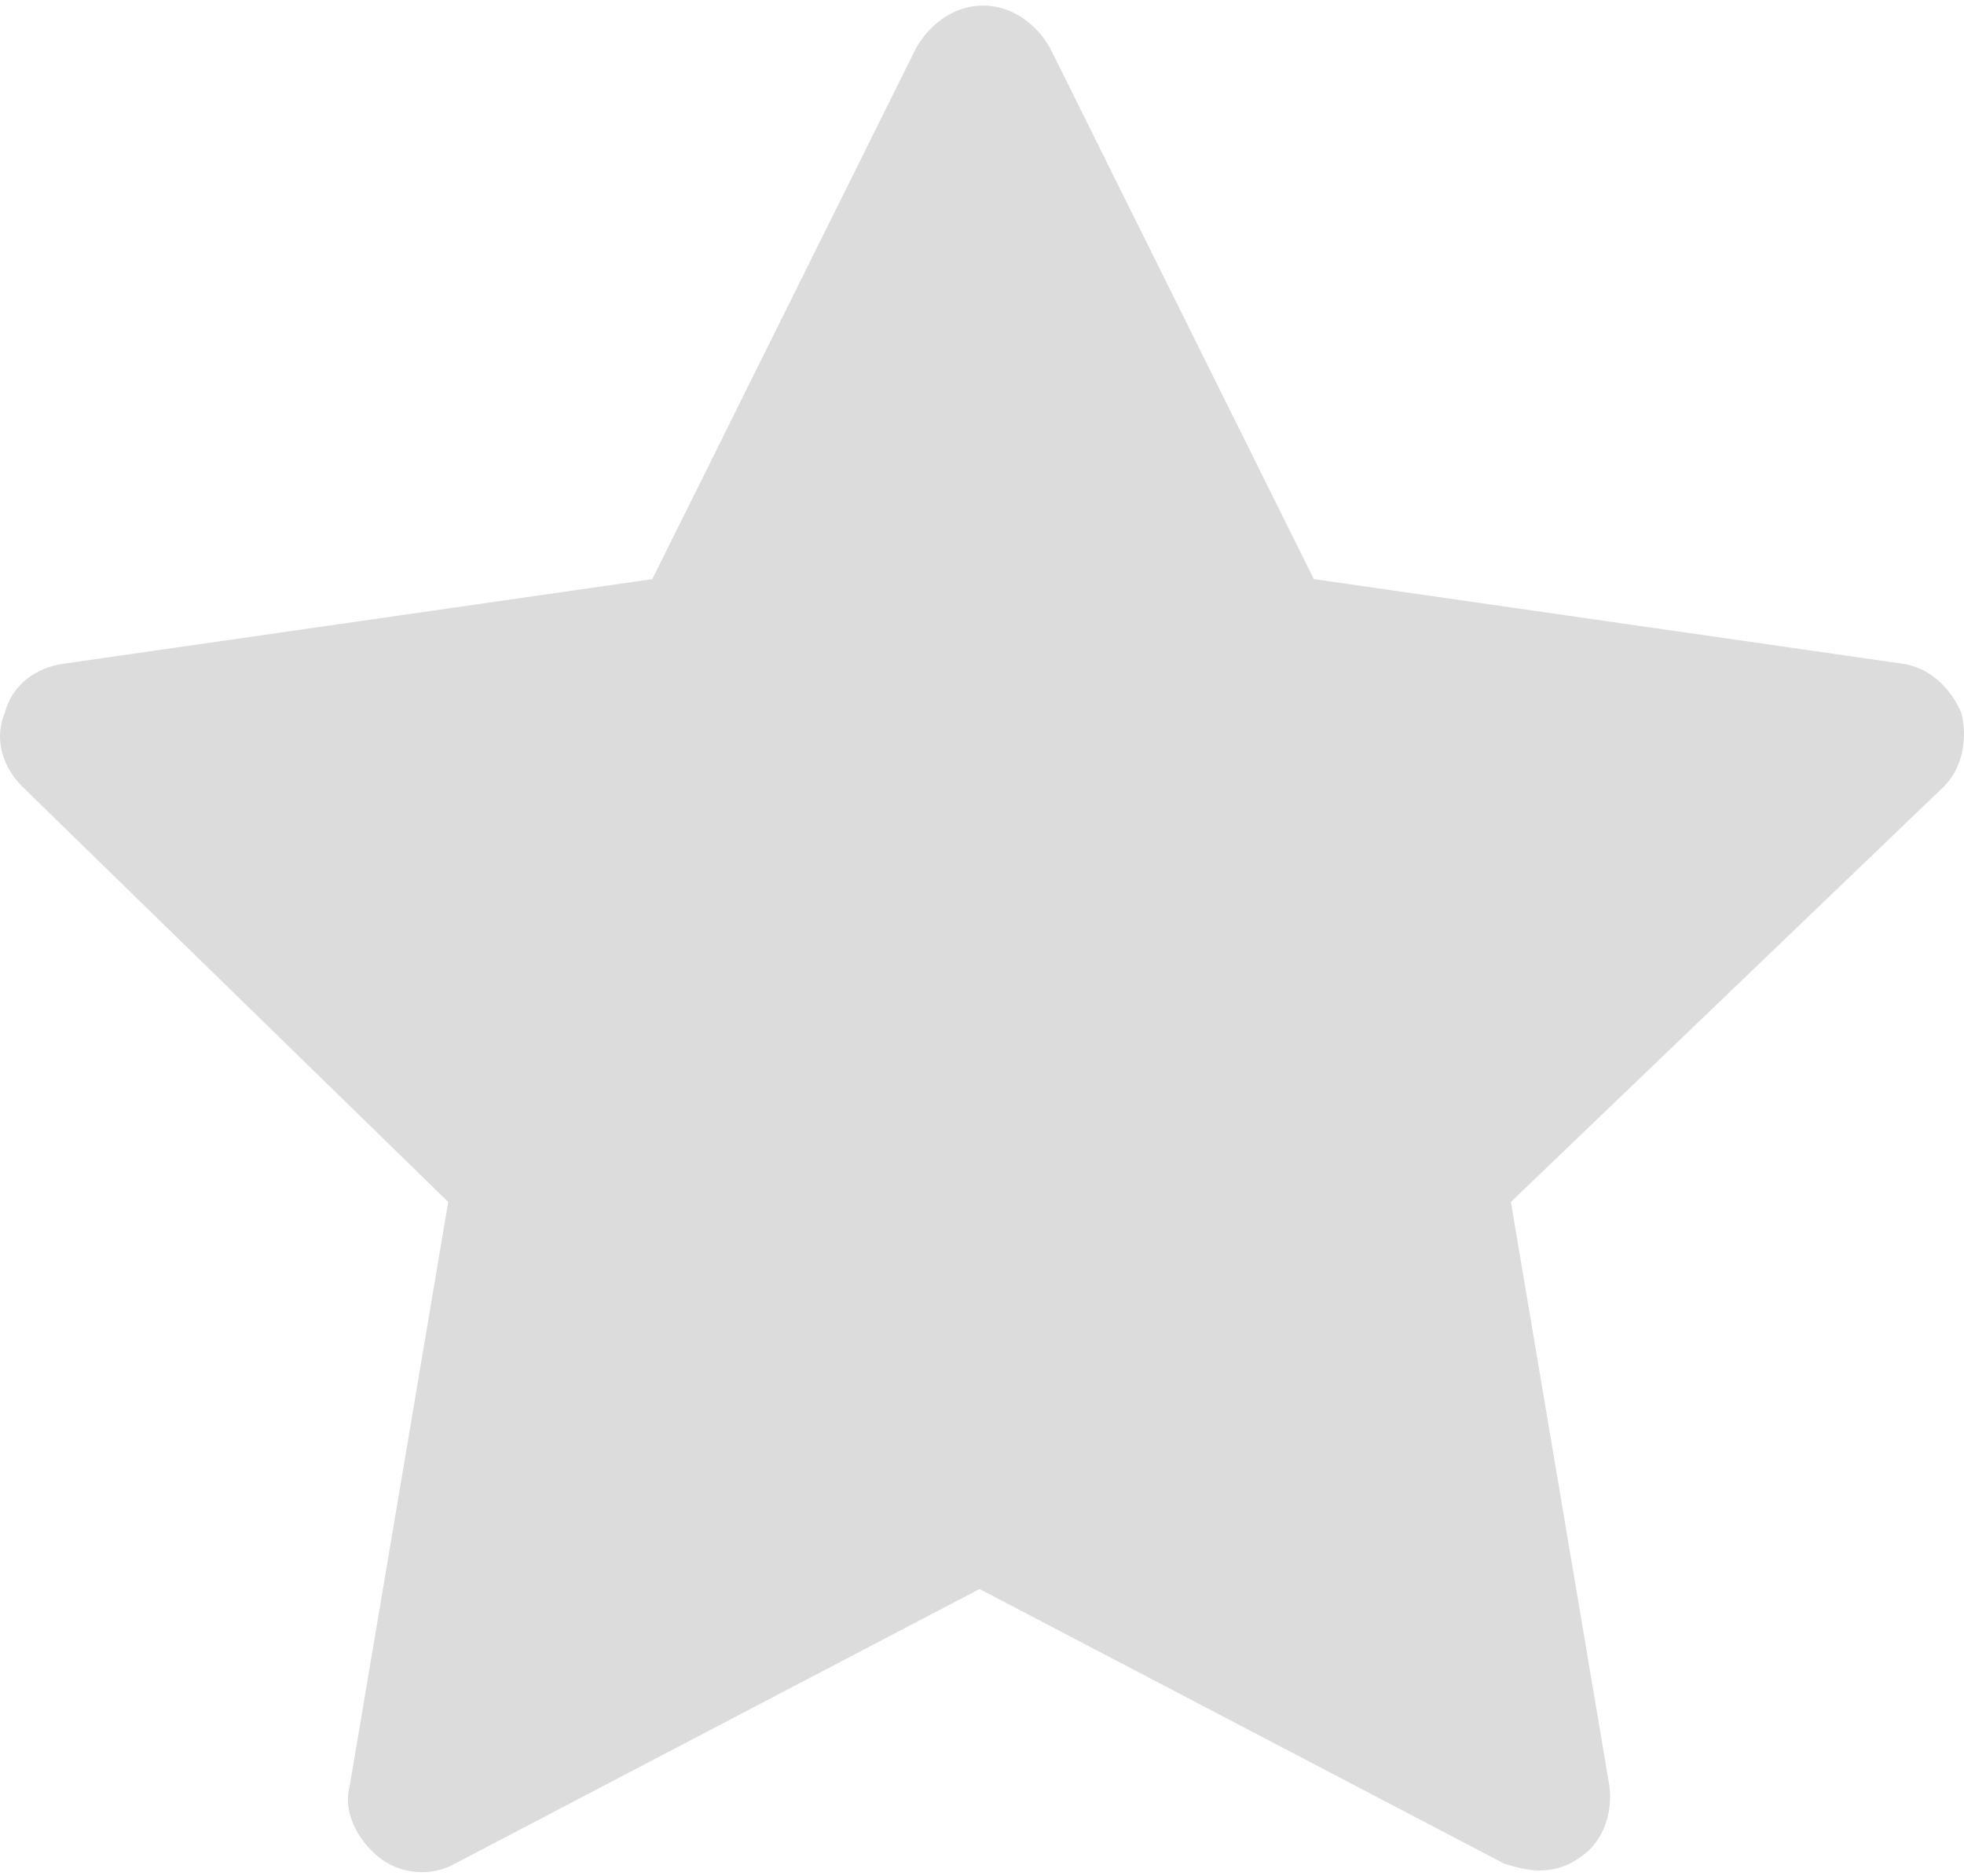 <svg width="200" height="191" viewBox="0 0 200 191" fill="none" xmlns="http://www.w3.org/2000/svg">
<path d="M156.726 190.482C155.651 190.482 154.217 190.123 153.142 189.765L99.751 161.815L46.36 189.765C43.852 191.198 40.627 190.84 38.477 189.048C36.327 187.257 34.894 184.39 35.61 181.882L45.644 122.399L2.286 80.116C0.136 77.966 -0.581 75.099 0.494 72.591C1.211 69.724 3.719 67.933 6.585 67.574L66.427 58.974L93.301 4.867C94.735 2.358 97.243 0.567 100.11 0.567C102.976 0.567 105.485 2.358 106.918 4.867L133.793 58.974L193.634 67.574C196.5 67.933 198.65 70.083 199.725 72.591C200.442 75.458 199.725 78.324 197.934 80.116L153.859 122.399L163.892 181.882C164.251 184.748 163.176 187.615 161.026 189.048C159.592 190.123 158.159 190.482 156.726 190.482Z" fill="#DCDCDC"/>
</svg>

